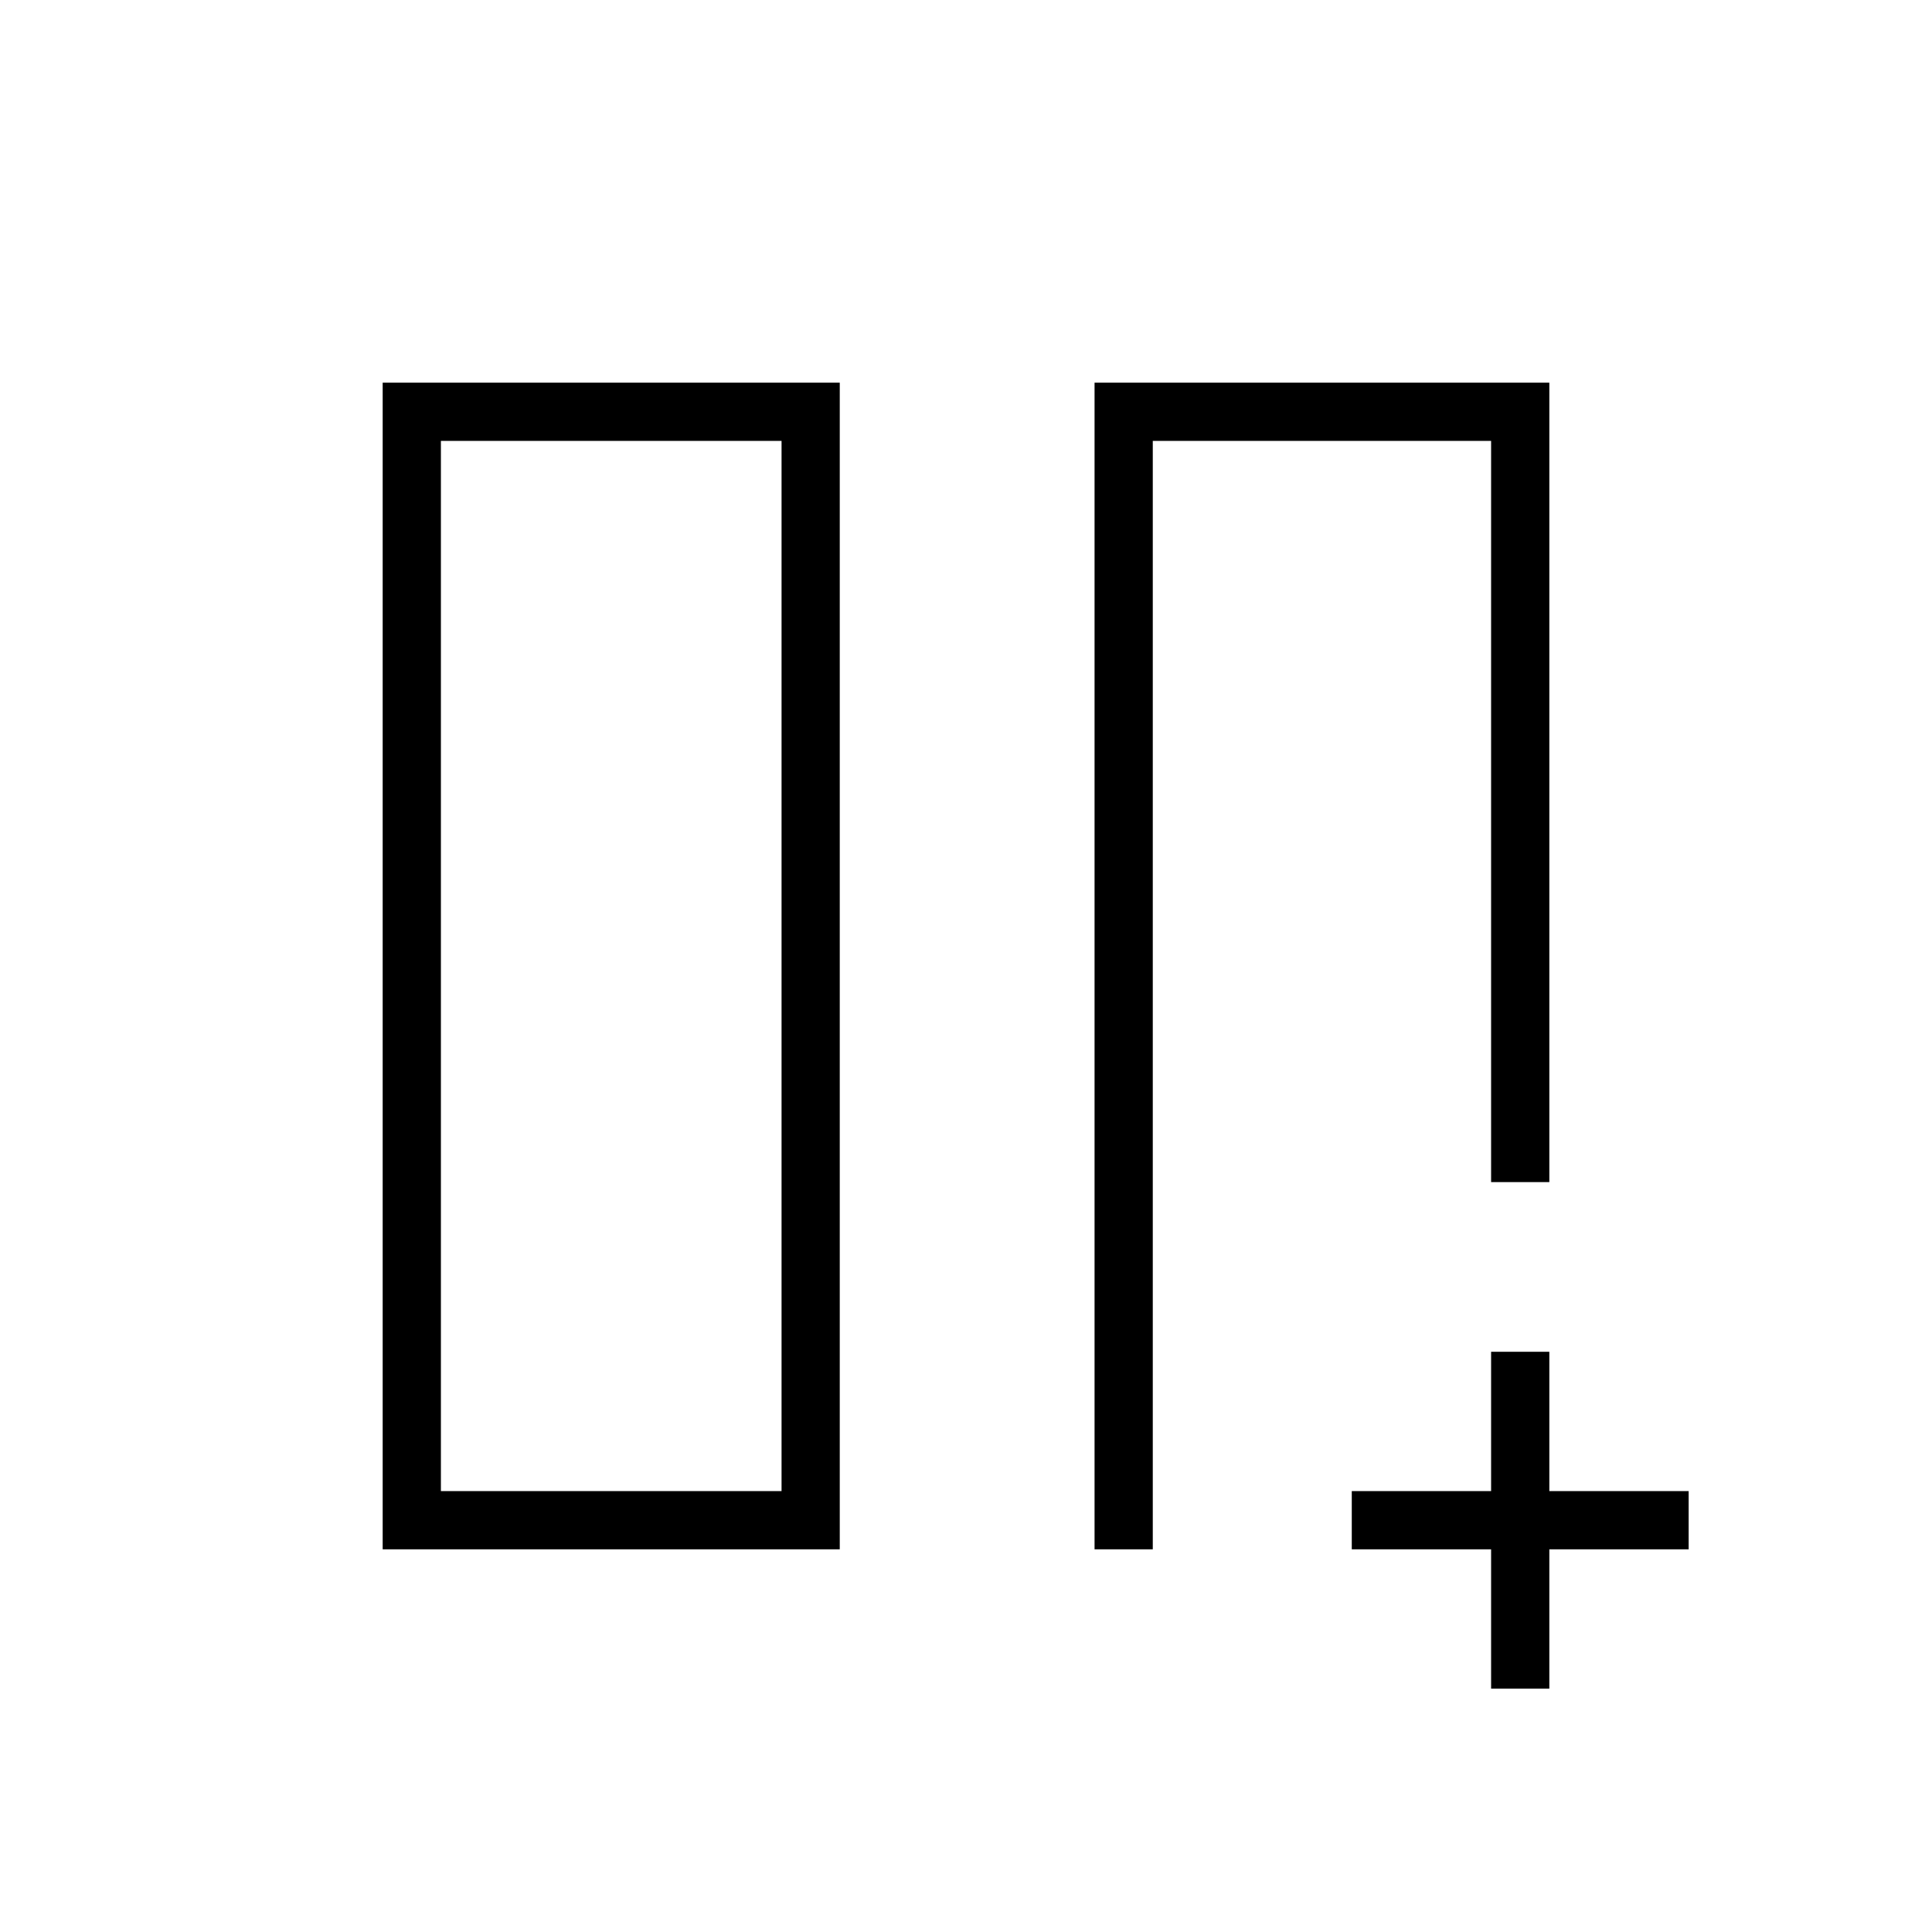 <svg xmlns="http://www.w3.org/2000/svg" height="20" viewBox="0 -960 960 960" width="20"><path d="M740.92-740.92h1.27H572.81h168.11Zm-197.04-28.93h225.97v397.23h-28.93v-368.3H572.81v550.77h-28.93v-579.7Zm-353.73 579.7v-579.7h227.12v579.7H190.15Zm198.2-550.77H219.08v521.84h169.27v-521.84Zm0 0H219.08h169.27Zm352.57 620v-69.23h-69.23v-28.93h69.23v-69.23h28.93v69.23h69.23v28.93h-69.23v69.23h-28.93Z"/></svg>